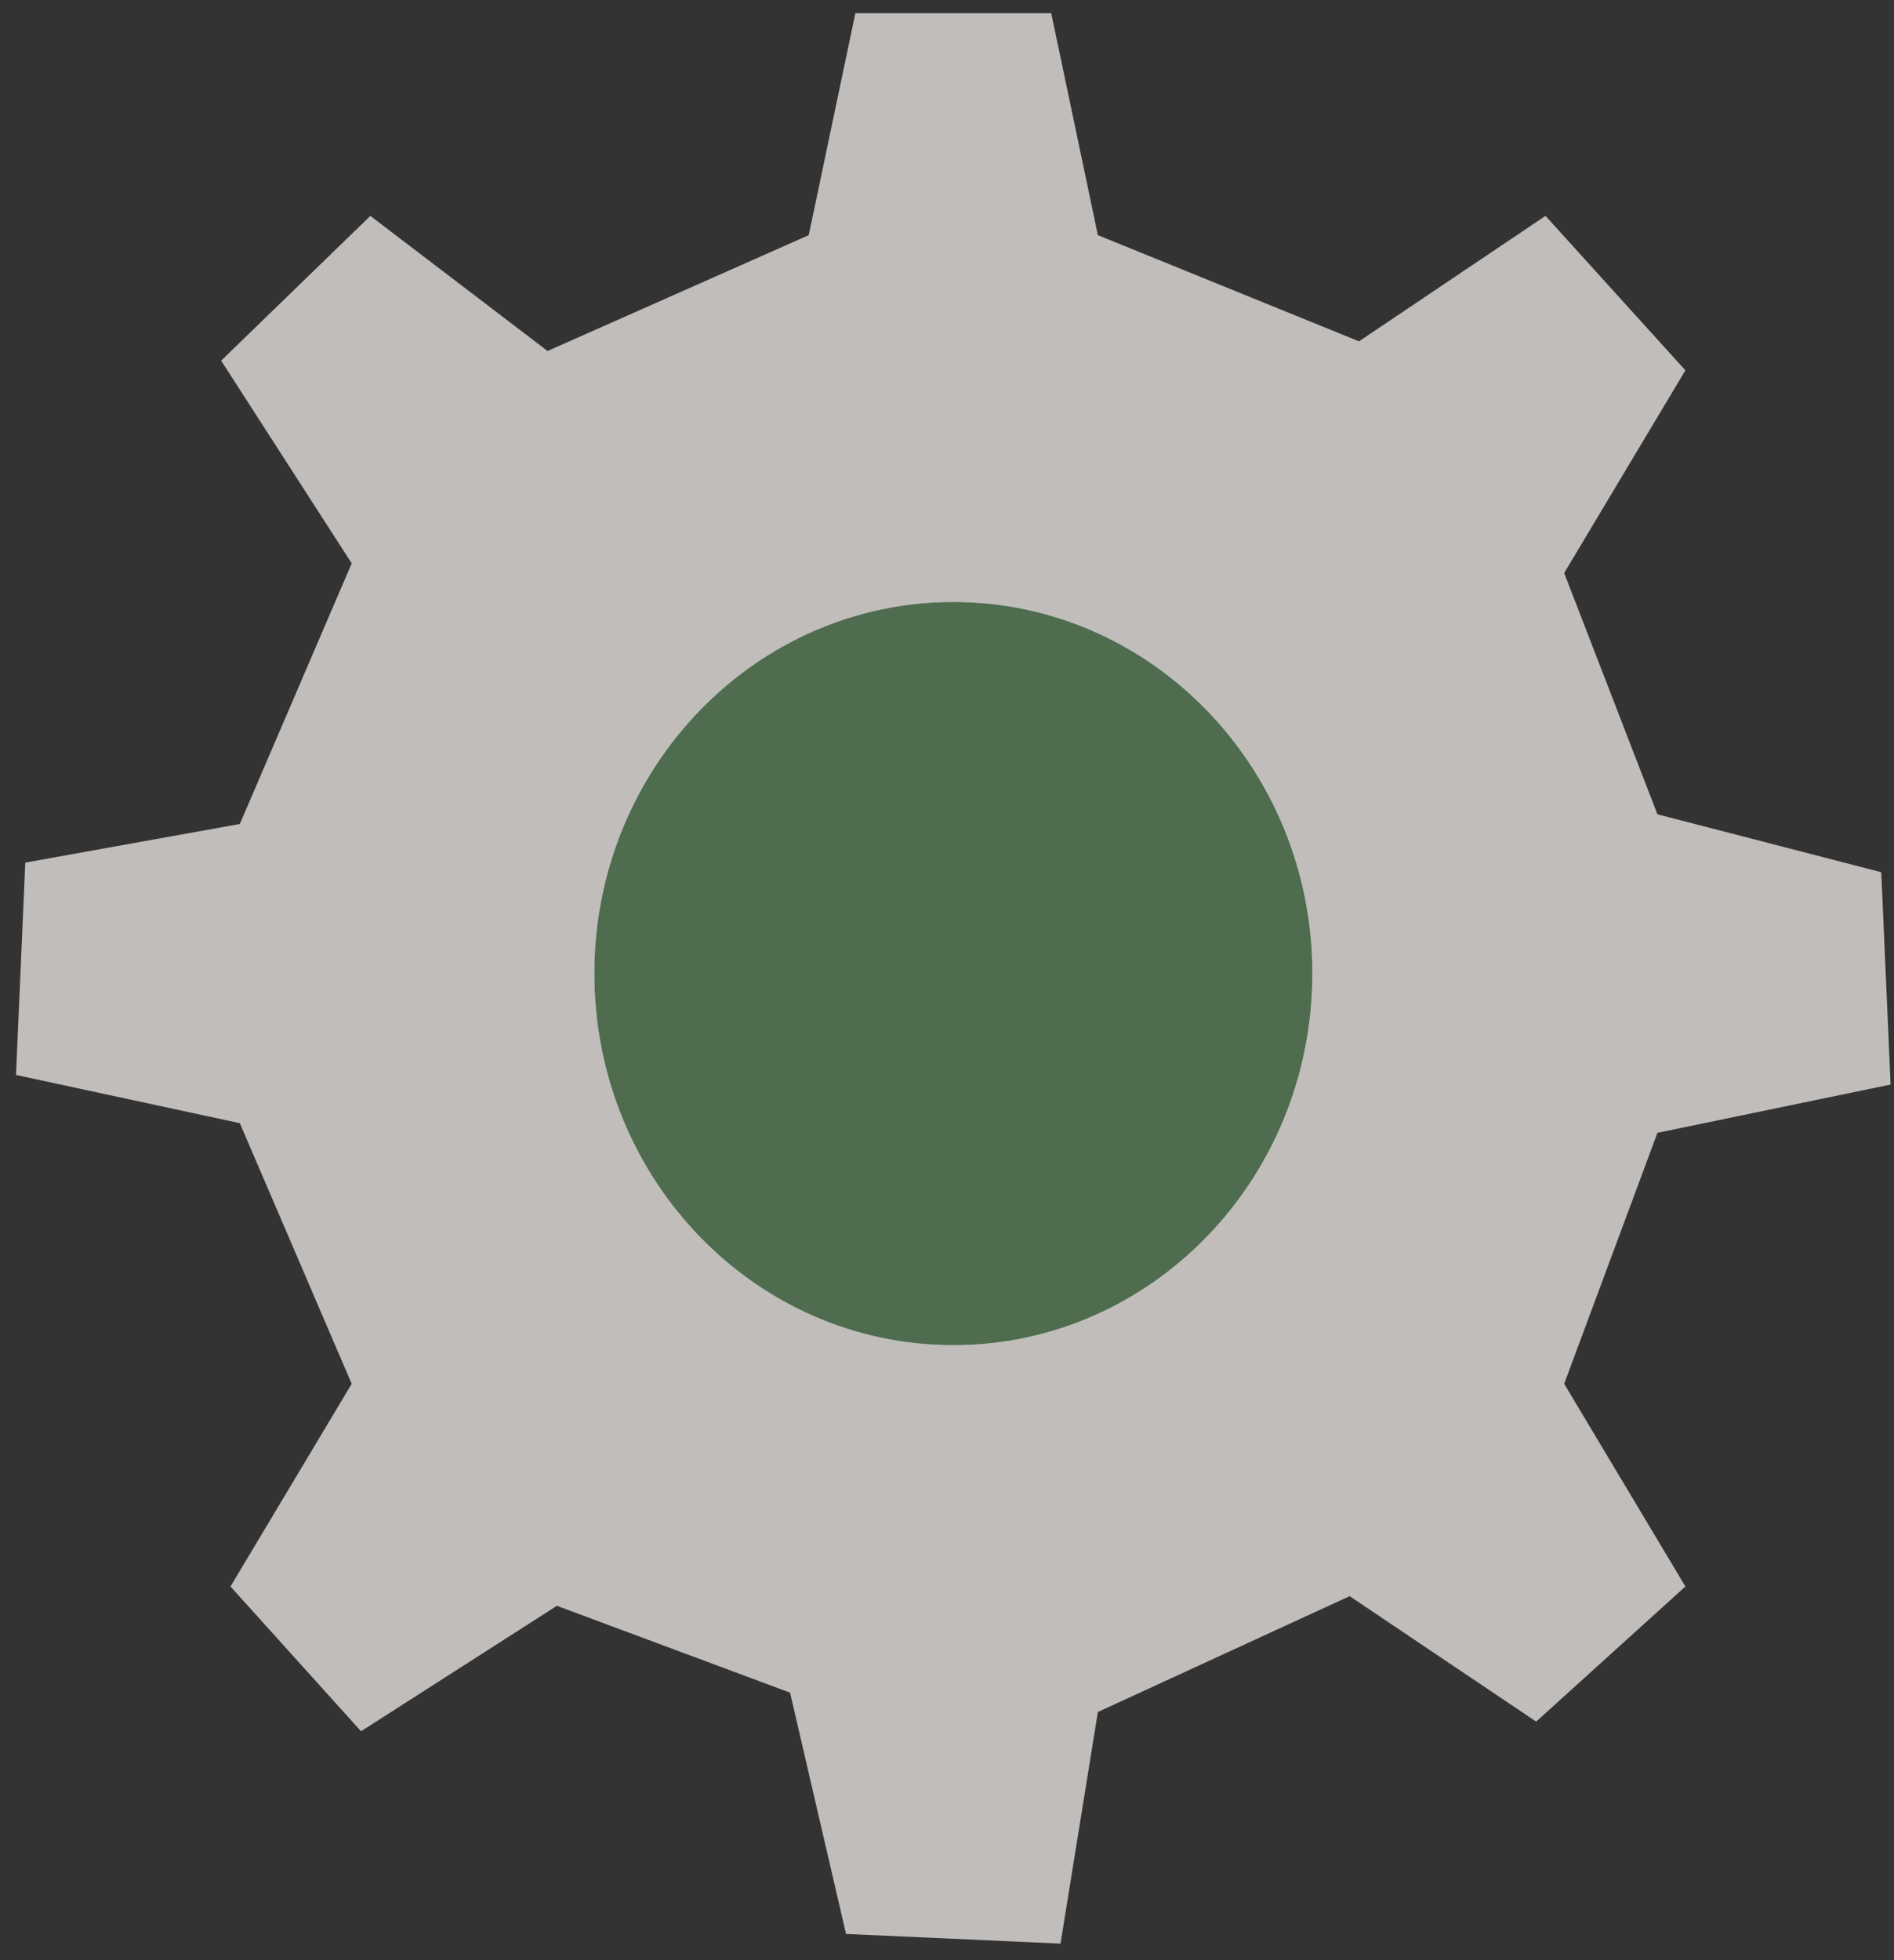 <svg xmlns="http://www.w3.org/2000/svg" width="29" height="30" viewBox="0 0 29 30">
    <rect x="0" y="0" width="29" height="30" fill="#333333" stroke="none"/>
    <g fill="none" fill-rule="evenodd">
        <path fill="#C0BDBB" d="M16.81 3.599L16.096 0.202 13.097 0.202 12.383 3.599 8.384 5.372 5.671 3.304 3.386 5.52 5.385 8.622 3.672 12.611 0.387 13.202 0.245 16.452 3.672 17.19 5.385 21.179 3.529 24.281 5.528 26.497 8.527 24.577 12.097 25.906 12.954 29.599 16.238 29.747 16.81 26.202 20.665 24.429 23.521 26.349 25.806 24.281 23.95 21.179 25.378 17.338 28.948 16.599 28.805 13.349 25.378 12.463 23.95 8.77 25.806 5.668 23.664 3.304 20.808 5.224z"/>
        <path fill="#FFF" d="M20.094 14.9c0 3.142-2.462 5.688-5.498 5.688S9.1 18.042 9.1 14.9c0-3.14 2.46-5.687 5.497-5.687 3.036 0 5.498 2.547 5.498 5.688"/>
        <path fill="#4F6C4F" d="M20.094 14.9c0 3.142-2.462 5.688-5.498 5.688S9.1 18.042 9.1 14.9c0-3.14 2.46-5.687 5.497-5.687 3.036 0 5.498 2.547 5.498 5.688z"/>
    </g>
</svg>
